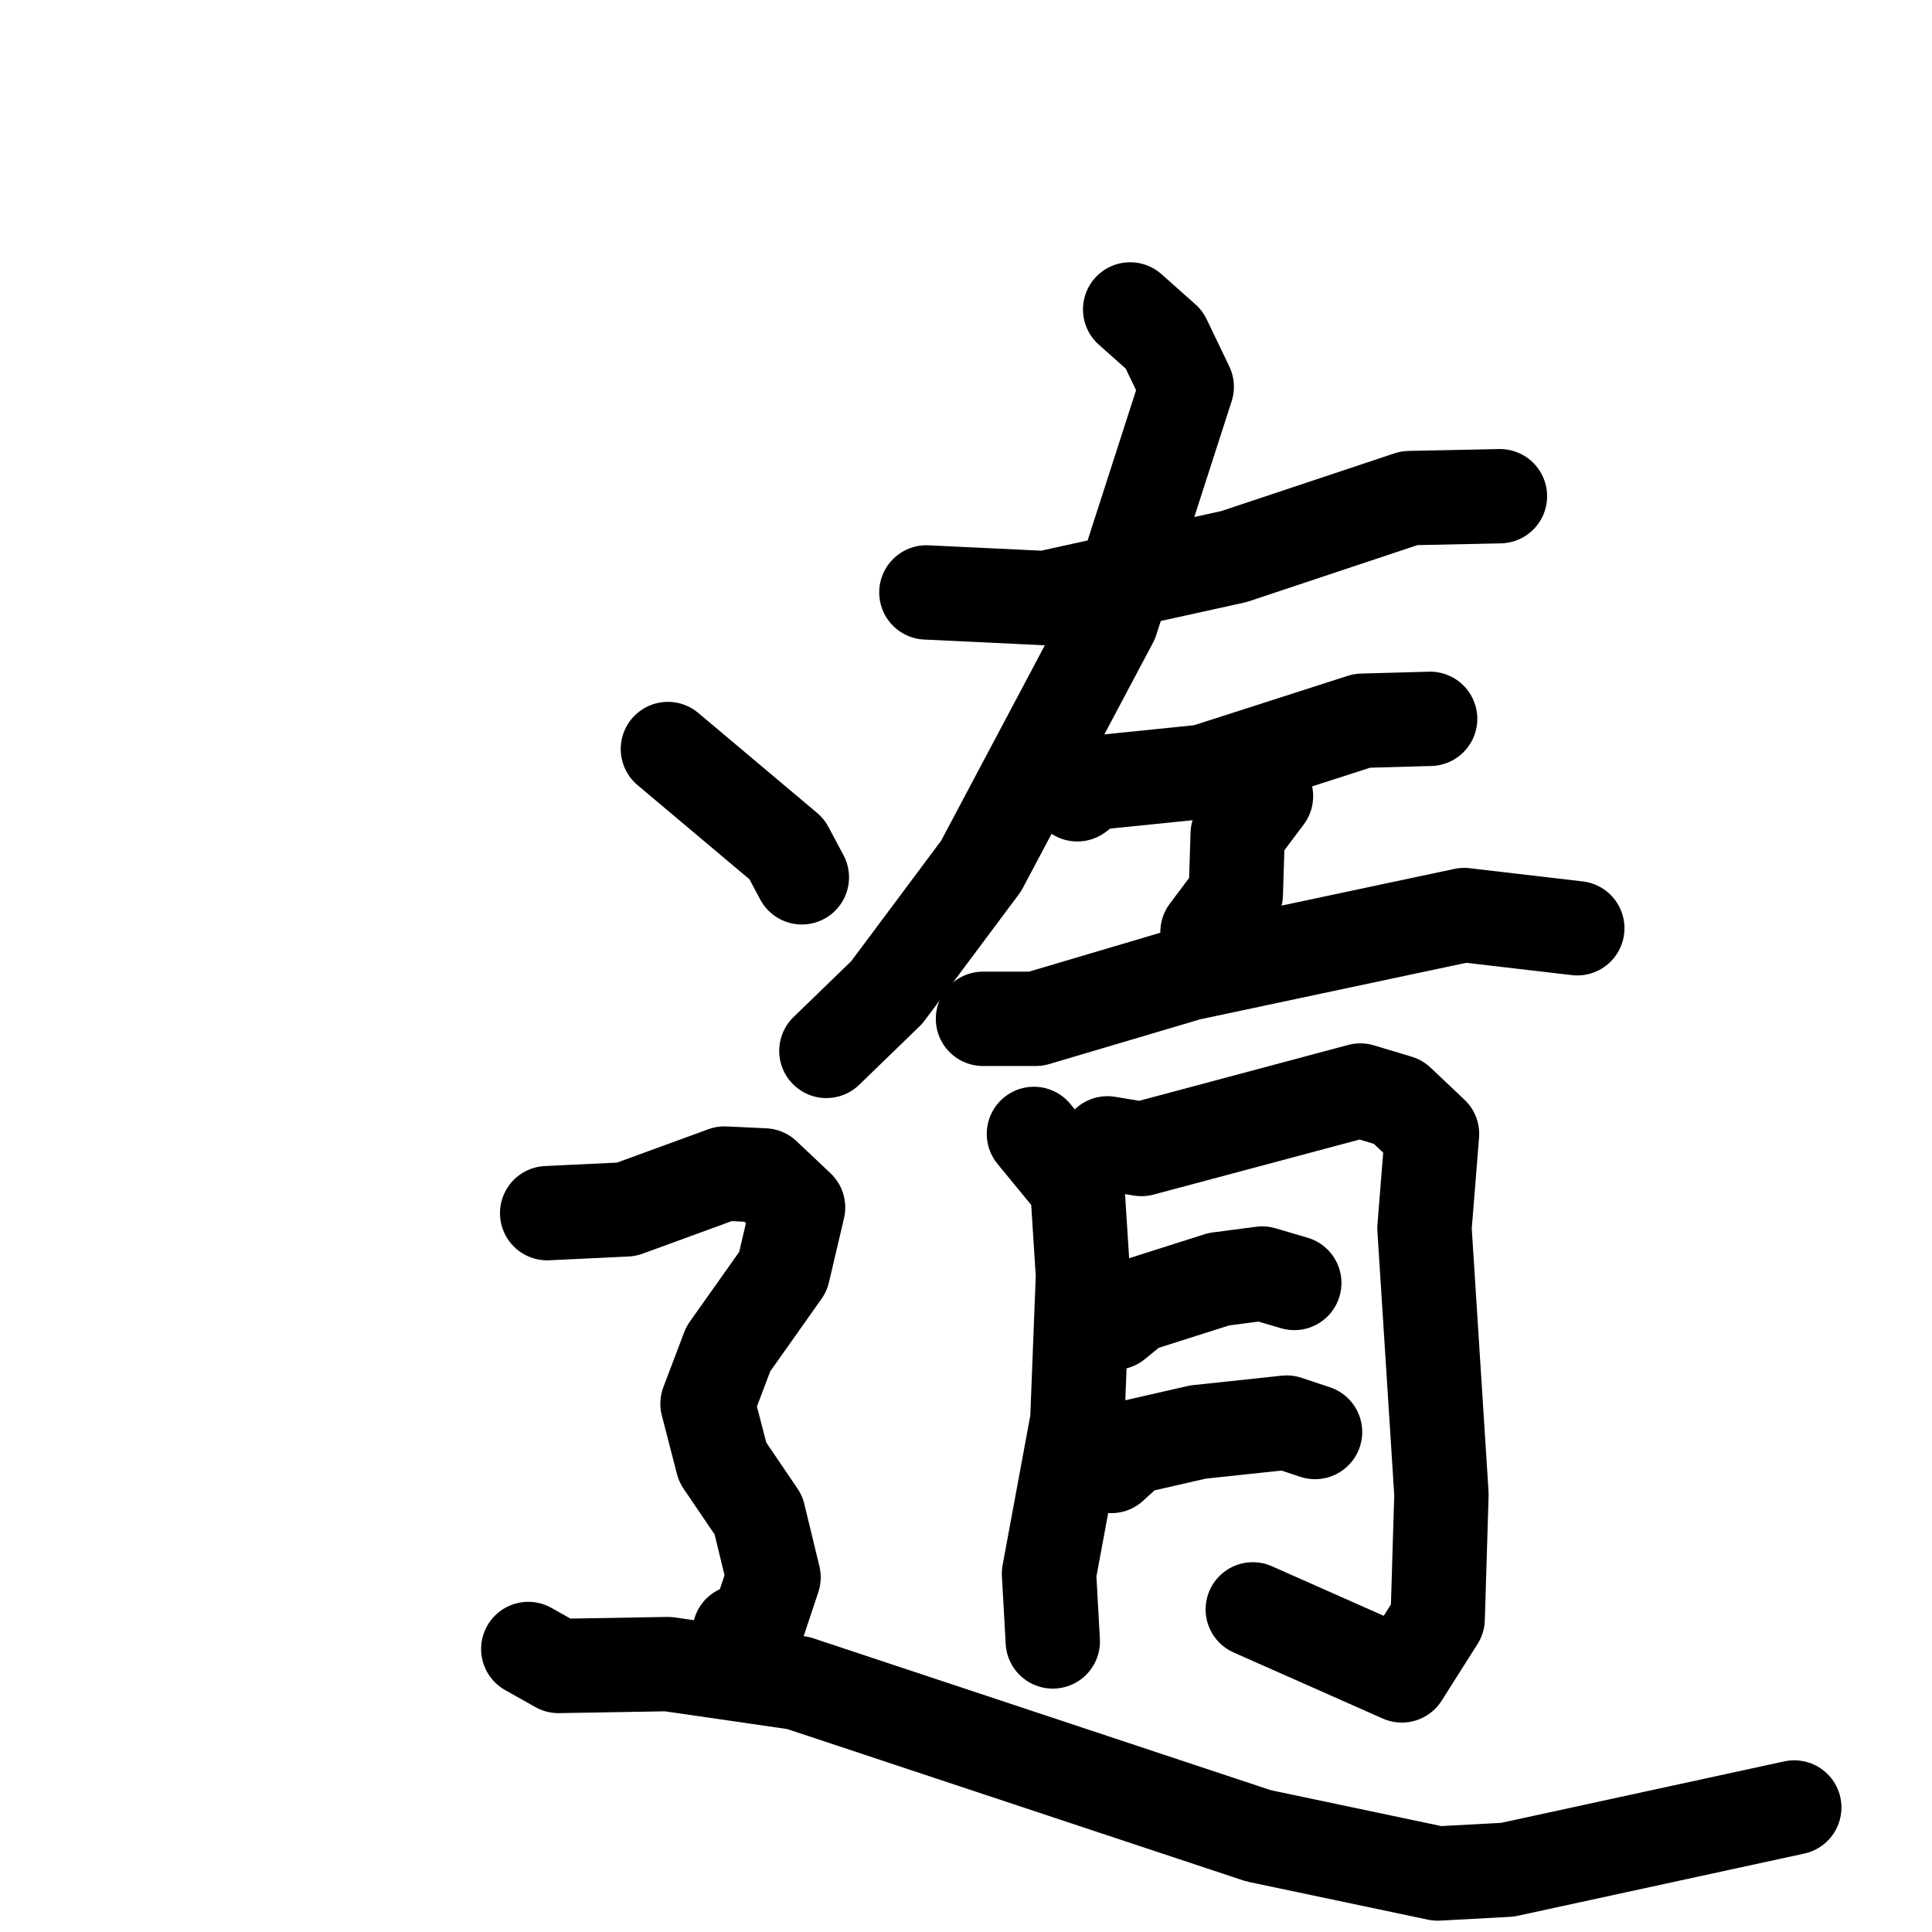 <svg xmlns="http://www.w3.org/2000/svg" viewBox="0 0 1024 1024">
  <g style="fill:none;stroke:#000000;stroke-width:50;stroke-linecap:round;stroke-linejoin:round;" transform="scale(1, 1) translate(0, 0)">
    <path d="M 599.0,164.0 L 617.0,180.0 L 629.0,205.0 L 589.0,329.0 L 520.0,459.0 L 470.0,526.0 L 438.0,557.0"/>
    <path d="M 491.0,314.0 L 554.0,317.0 L 654.0,295.0 L 747.0,264.0 L 795.0,263.0"/>
    <path d="M 571.0,421.0 L 579.0,415.0 L 638.0,409.0 L 722.0,382.0 L 758.0,381.0"/>
    <path d="M 671.0,422.0 L 656.0,442.0 L 655.0,474.0 L 640.0,494.0"/>
    <path d="M 521.0,540.0 L 549.0,540.0 L 630.0,516.0 L 776.0,485.0 L 836.0,492.0"/>
    <path d="M 548.0,601.0 L 571.0,629.0 L 574.0,676.0 L 571.0,753.0 L 556.0,834.0 L 558.0,870.0"/>
    <path d="M 587.0,606.0 L 605.0,609.0 L 721.0,578.0 L 741.0,584.0 L 759.0,601.0 L 755.0,651.0 L 764.0,792.0 L 762.0,858.0 L 743.0,888.0 L 664.0,853.0"/>
    <path d="M 591.0,701.0 L 602.0,692.0 L 646.0,678.0 L 669.0,675.0 L 686.0,680.0"/>
    <path d="M 589.0,777.0 L 600.0,767.0 L 635.0,759.0 L 682.0,754.0 L 697.0,759.0"/>
    <path d="M 354.0,397.0 L 417.0,450.0 L 425.0,465.0"/>
    <path d="M 290.0,643.0 L 332.0,641.0 L 384.0,622.0 L 405.0,623.0 L 423.0,640.0 L 415.0,674.0 L 386.0,715.0 L 375.0,744.0 L 383.0,775.0 L 402.0,803.0 L 410.0,836.0 L 402.0,860.0 L 392.0,865.0"/>
    <path d="M 280.0,874.0 L 296.0,883.0 L 354.0,882.0 L 423.0,892.0 L 667.0,973.0 L 762.0,993.0 L 799.0,991.0 L 951.0,958.0"/>
  </g>
</svg>
